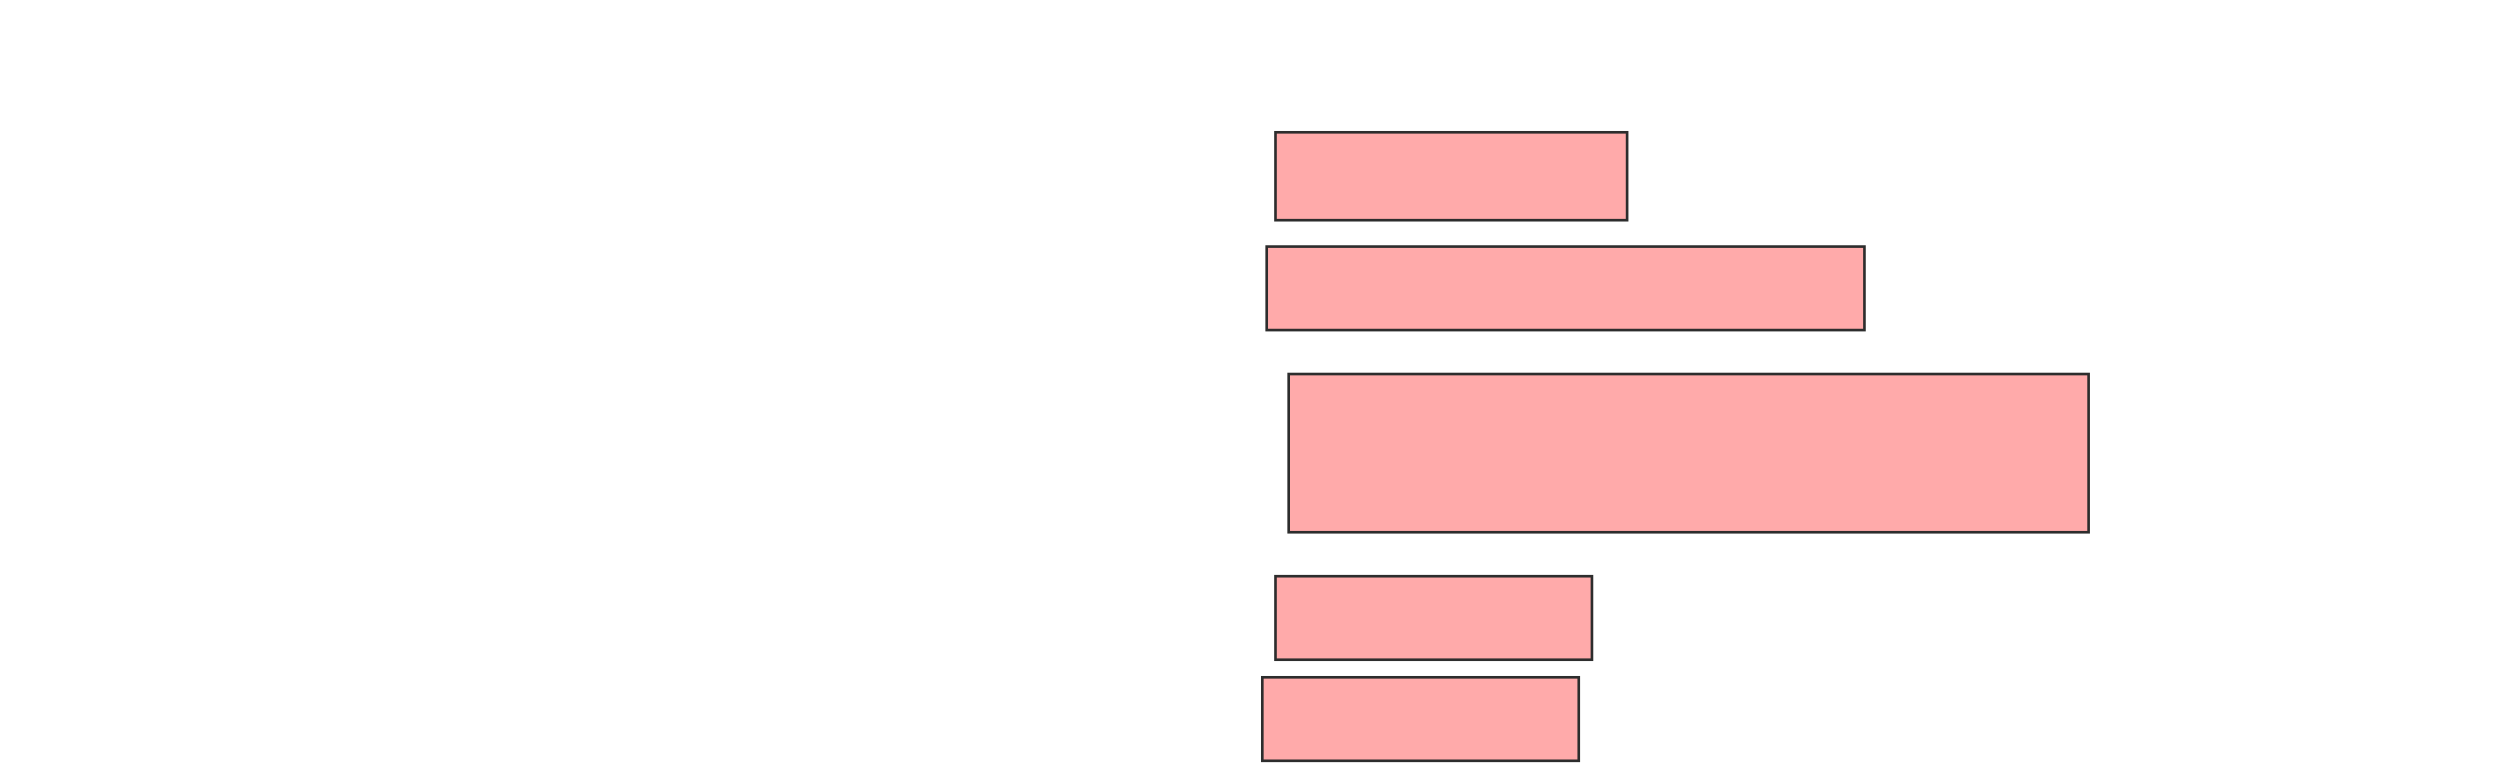 <svg height="292" width="948" xmlns="http://www.w3.org/2000/svg">
 <!-- Created with Image Occlusion Enhanced -->
 <g>
  <title>Labels</title>
 </g>
 <g>
  <title>Masks</title>
  <rect fill="#ffaaaa" height="33.333" id="b3ad49af33bd4e918cc09d5b16450470-oa-1" stroke="#2D2D2D" width="133.333" x="483.667" y="50.167"/>
  <rect fill="#ffaaaa" height="31.667" id="b3ad49af33bd4e918cc09d5b16450470-oa-2" stroke="#2D2D2D" width="226.667" x="480.333" y="93.5"/>
  <rect fill="#ffaaaa" height="60" id="b3ad49af33bd4e918cc09d5b16450470-oa-3" stroke="#2D2D2D" width="303.333" x="488.667" y="141.833"/>
  <rect fill="#ffaaaa" height="31.667" id="b3ad49af33bd4e918cc09d5b16450470-oa-4" stroke="#2D2D2D" width="120" x="483.667" y="218.5"/>
  <rect fill="#ffaaaa" height="31.667" id="b3ad49af33bd4e918cc09d5b16450470-oa-5" stroke="#2D2D2D" stroke-dasharray="null" stroke-linecap="null" stroke-linejoin="null" width="120" x="478.667" y="256.833"/>
 </g>
</svg>